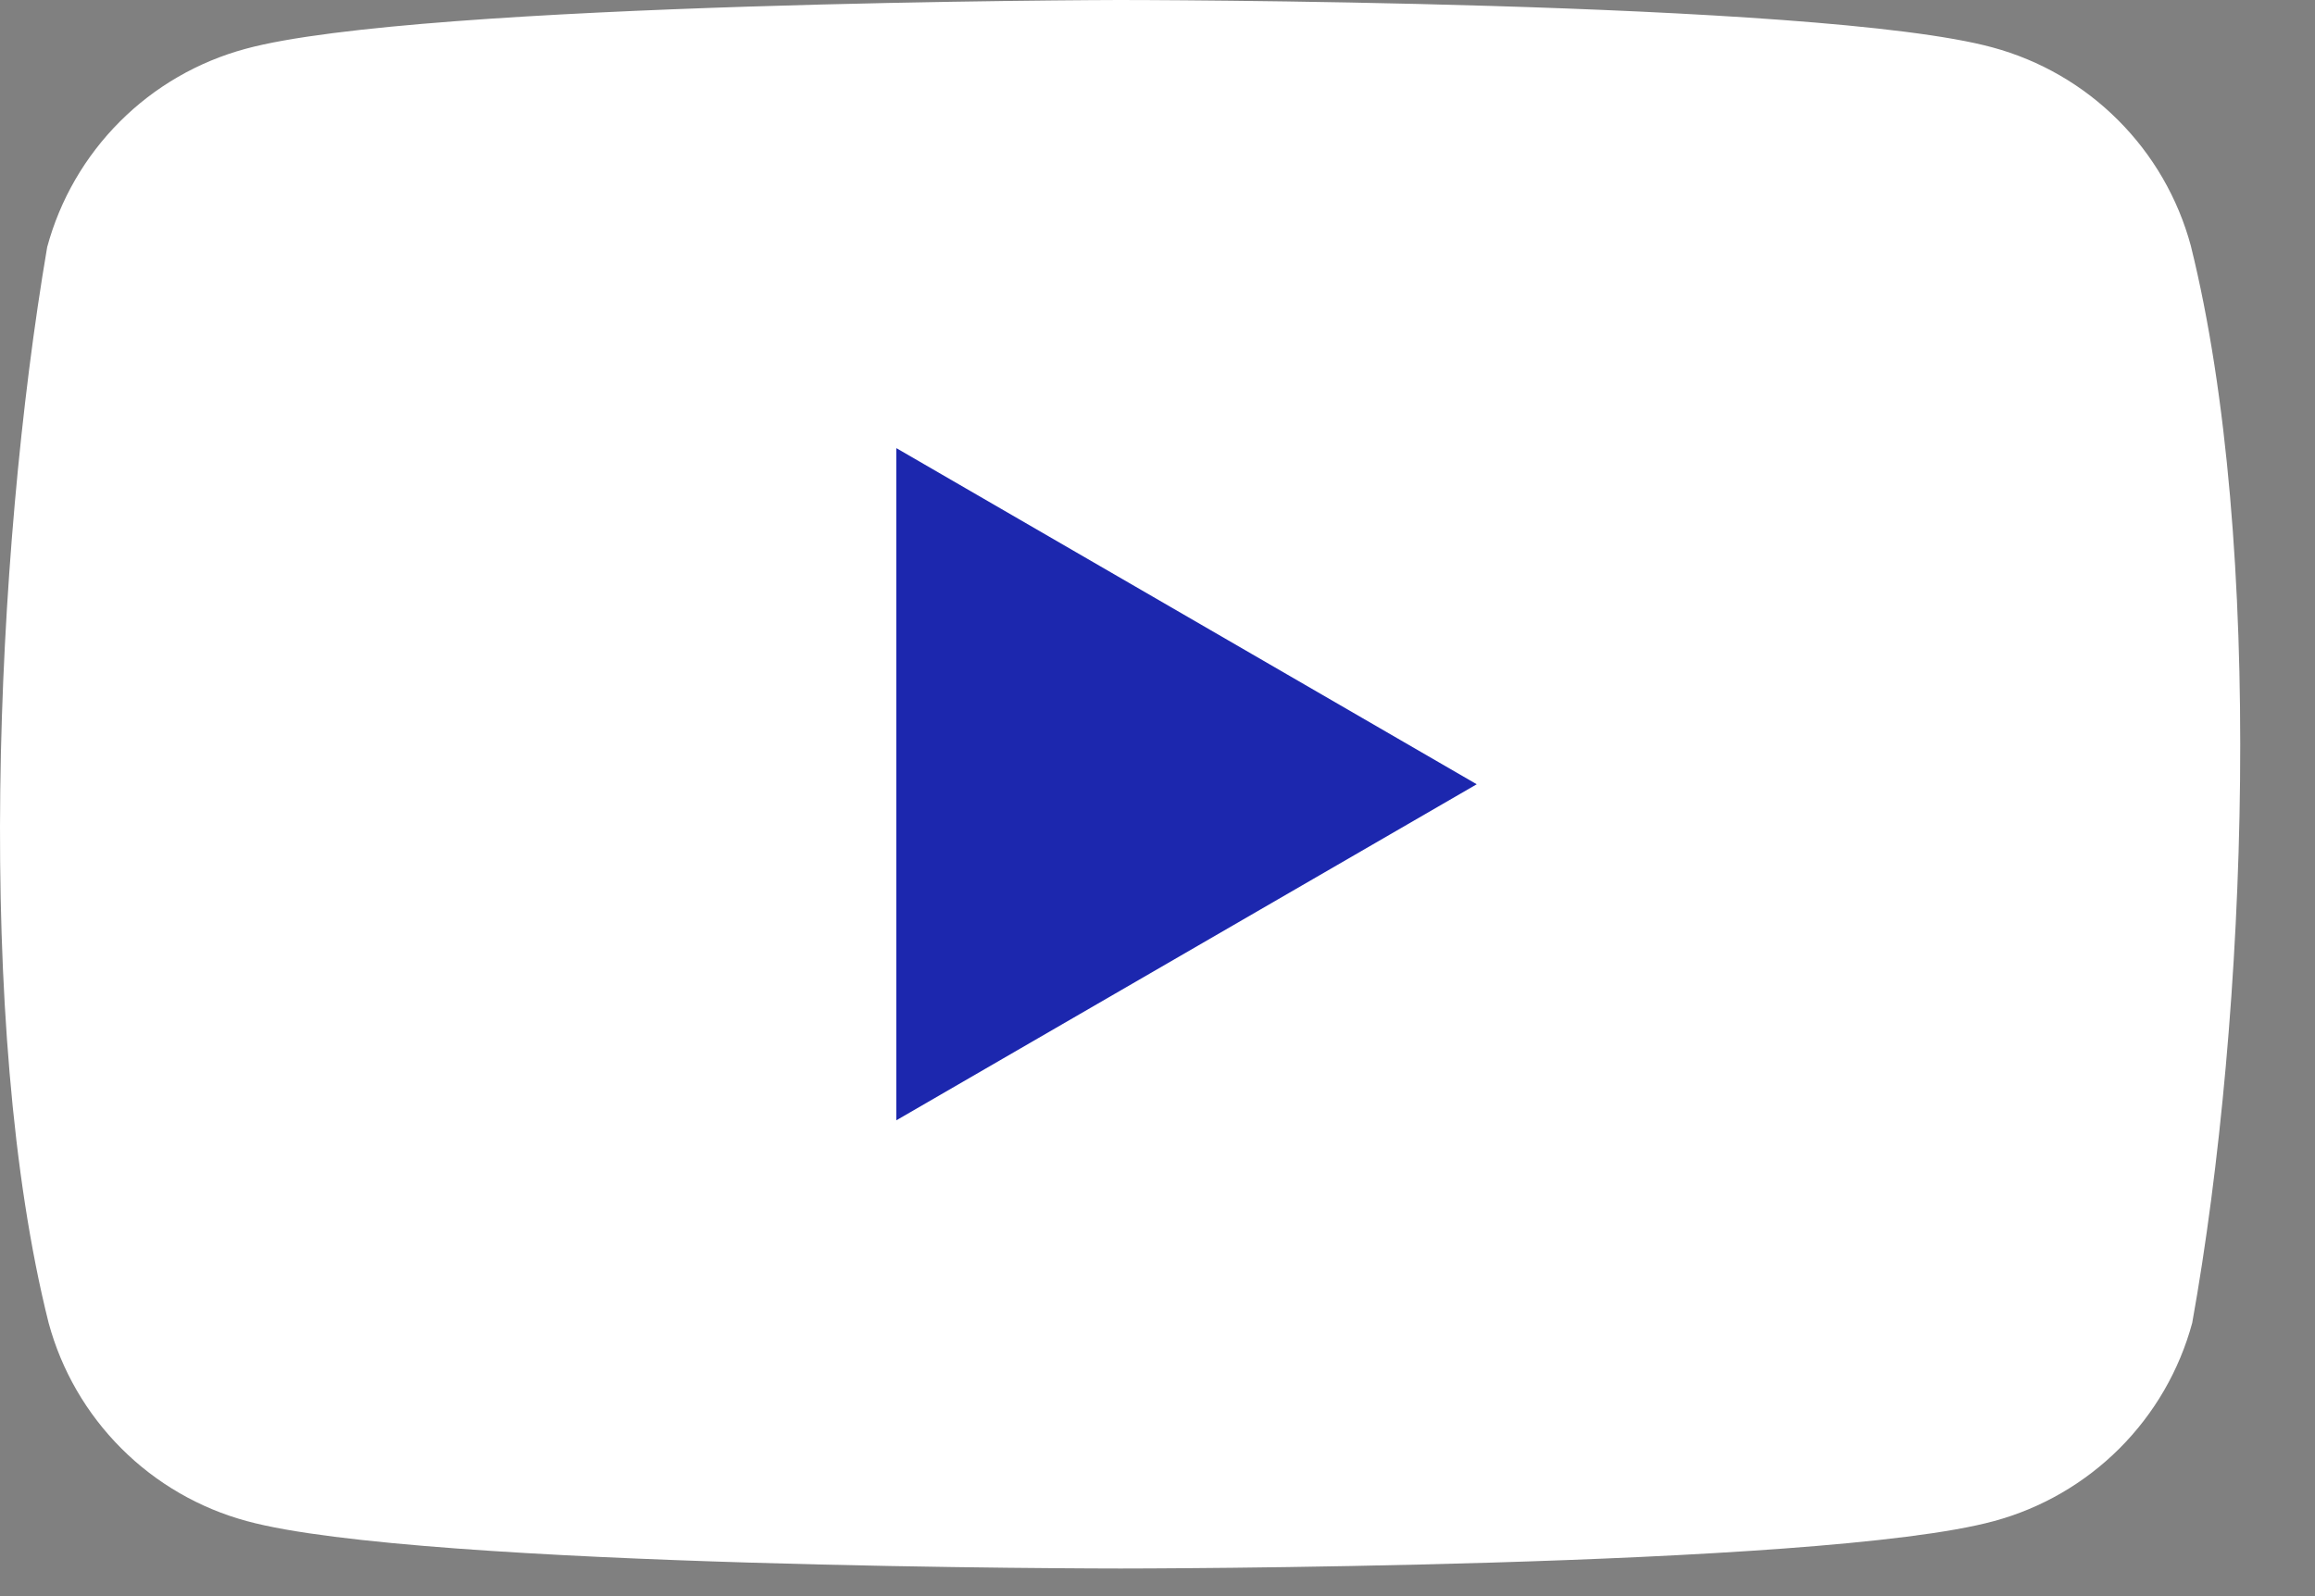 <svg width="29" height="20" viewBox="0 0 29 20" fill="none" xmlns="http://www.w3.org/2000/svg">
<rect x="0" y="0" width="29" height="20" fill="#808080" stroke="none"/>
<path d="M27.444 3.078C27.283 2.483 26.969 1.94 26.533 1.505C26.098 1.069 25.555 0.755 24.96 0.594C22.782 0 14.018 0 14.018 0C14.018 0 5.252 0.018 3.075 0.612C2.48 0.773 1.937 1.087 1.502 1.523C1.066 1.959 0.752 2.501 0.591 3.096C-0.068 6.965 -0.323 12.861 0.609 16.576C0.77 17.171 1.084 17.713 1.52 18.149C1.955 18.585 2.498 18.899 3.093 19.06C5.27 19.654 14.036 19.654 14.036 19.654C14.036 19.654 22.8 19.654 24.978 19.06C25.573 18.899 26.115 18.585 26.551 18.149C26.987 17.713 27.301 17.171 27.462 16.576C28.157 12.701 28.371 6.809 27.444 3.078V3.078Z" fill="white"/>
<path d="M11.228 14.038L18.499 9.827L11.228 5.615V14.038Z" fill="#1C27AE"/>
</svg>
